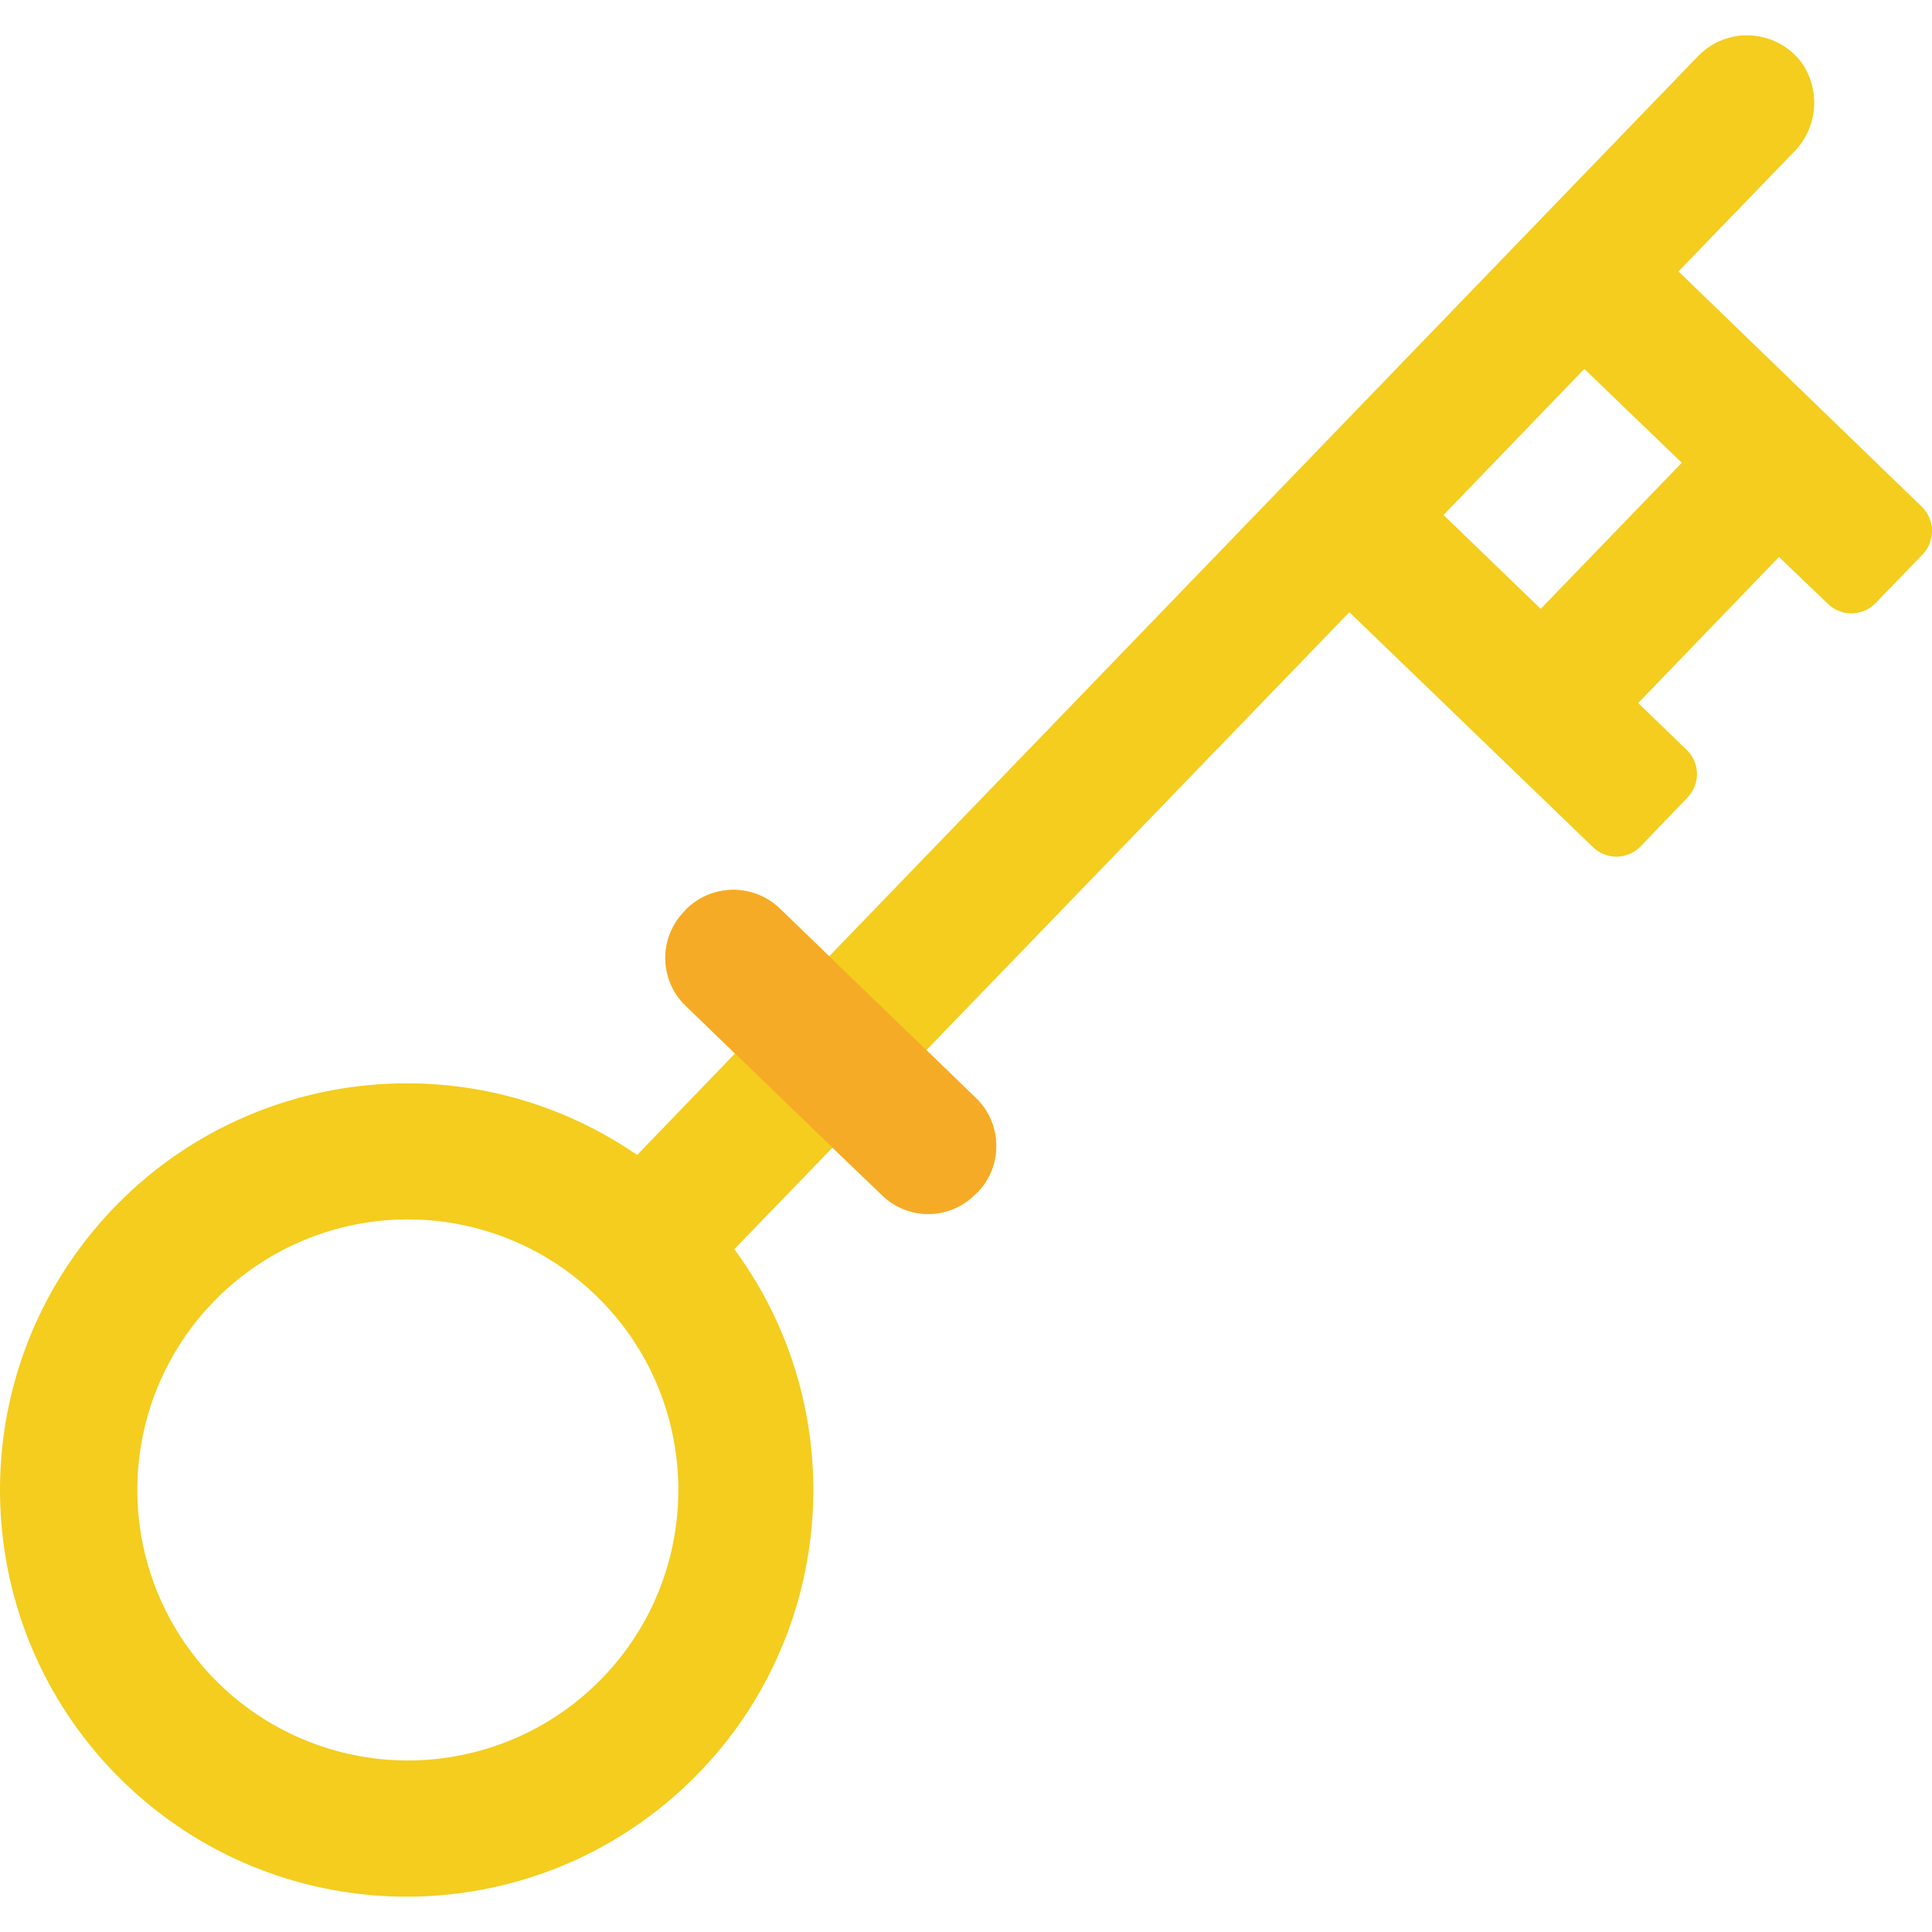 <?xml version="1.0" encoding="iso-8859-1"?>
<!-- Generator: Adobe Illustrator 19.0.0, SVG Export Plug-In . SVG Version: 6.00 Build 0)  -->
<svg version="1.1" id="Capa_1" xmlns="http://www.w3.org/2000/svg" xmlns:xlink="http://www.w3.org/1999/xlink" x="0px" y="0px"
	 viewBox="0 0 503.787 503.787" style="enable-background:new 0 0 503.787 503.787;" xml:space="preserve">
<g>
	<path style="fill:#F4CD1E;" d="M501.116,132.122L437.68,70.769l29.852-30.894c6.383-6.197,7.373-16.092,2.343-23.431
		c-3.086-4.196-7.858-6.825-13.053-7.193c-5.195-0.368-10.29,1.564-13.936,5.284L216.218,249.362l-12.93-12.496
		c-6.924-6.605-17.872-6.411-24.559,0.434l-0.347,0.434c-3.213,3.307-4.973,7.759-4.892,12.37c0.081,4.61,1.998,8.997,5.326,12.189
		l12.843,12.409l-25.513,26.468C120.723,269.921,58.932,278.693,24,321.349c-34.932,42.656-31.349,104.964,8.242,143.334
		s101.98,40.002,143.522,3.752s48.376-98.285,15.721-142.708l25.6-26.468l12.93,12.41c3.29,3.212,7.729,4.974,12.327,4.892
		c4.597-0.082,8.971-2,12.145-5.326l0.434-0.347c6.649-6.907,6.455-17.891-0.434-24.559l-12.93-12.496l110.297-114.202
		l63.523,61.266c1.668,1.623,3.913,2.517,6.241,2.484c2.327-0.033,4.546-0.989,6.169-2.658l12.236-12.757
		c1.623-1.668,2.516-3.913,2.484-6.241c-0.033-2.327-0.988-4.546-2.657-6.169l-12.67-12.236l36.708-38.096l12.757,12.236
		c1.668,1.623,3.913,2.517,6.241,2.485c2.327-0.033,4.547-0.989,6.169-2.658l12.323-12.757
		C504.689,141.017,504.573,135.496,501.116,132.122z M157.121,437.5c-19.817,20.537-50.056,27.112-76.611,16.657
		s-44.196-35.88-44.692-64.415s16.248-54.559,42.423-65.932s56.625-5.855,77.144,13.98
		C183.36,364.862,184.137,409.471,157.121,437.5z M401.753,158.764l-25.34-24.472l36.708-38.096l25.426,24.472L401.753,158.764z"/>
	<path style="fill:#F6AB27;" d="M254.922,310.889l-0.434,0.347c-3.174,3.327-7.548,5.245-12.145,5.326
		c-4.597,0.082-9.036-1.68-12.327-4.892l-12.93-12.41l-25.426-24.559l-12.843-12.409c-3.327-3.192-5.244-7.579-5.326-12.189
		c-0.081-4.61,1.679-9.062,4.892-12.37l0.347-0.434c6.686-6.845,17.635-7.038,24.559-0.434l12.93,12.496l25.34,24.472l12.93,12.496
		C261.377,292.997,261.571,303.982,254.922,310.889z"/>
</g>
<g>
</g>
<g>
</g>
<g>
</g>
<g>
</g>
<g>
</g>
<g>
</g>
<g>
</g>
<g>
</g>
<g>
</g>
<g>
</g>
<g>
</g>
<g>
</g>
<g>
</g>
<g>
</g>
<g>
</g>
</svg>
